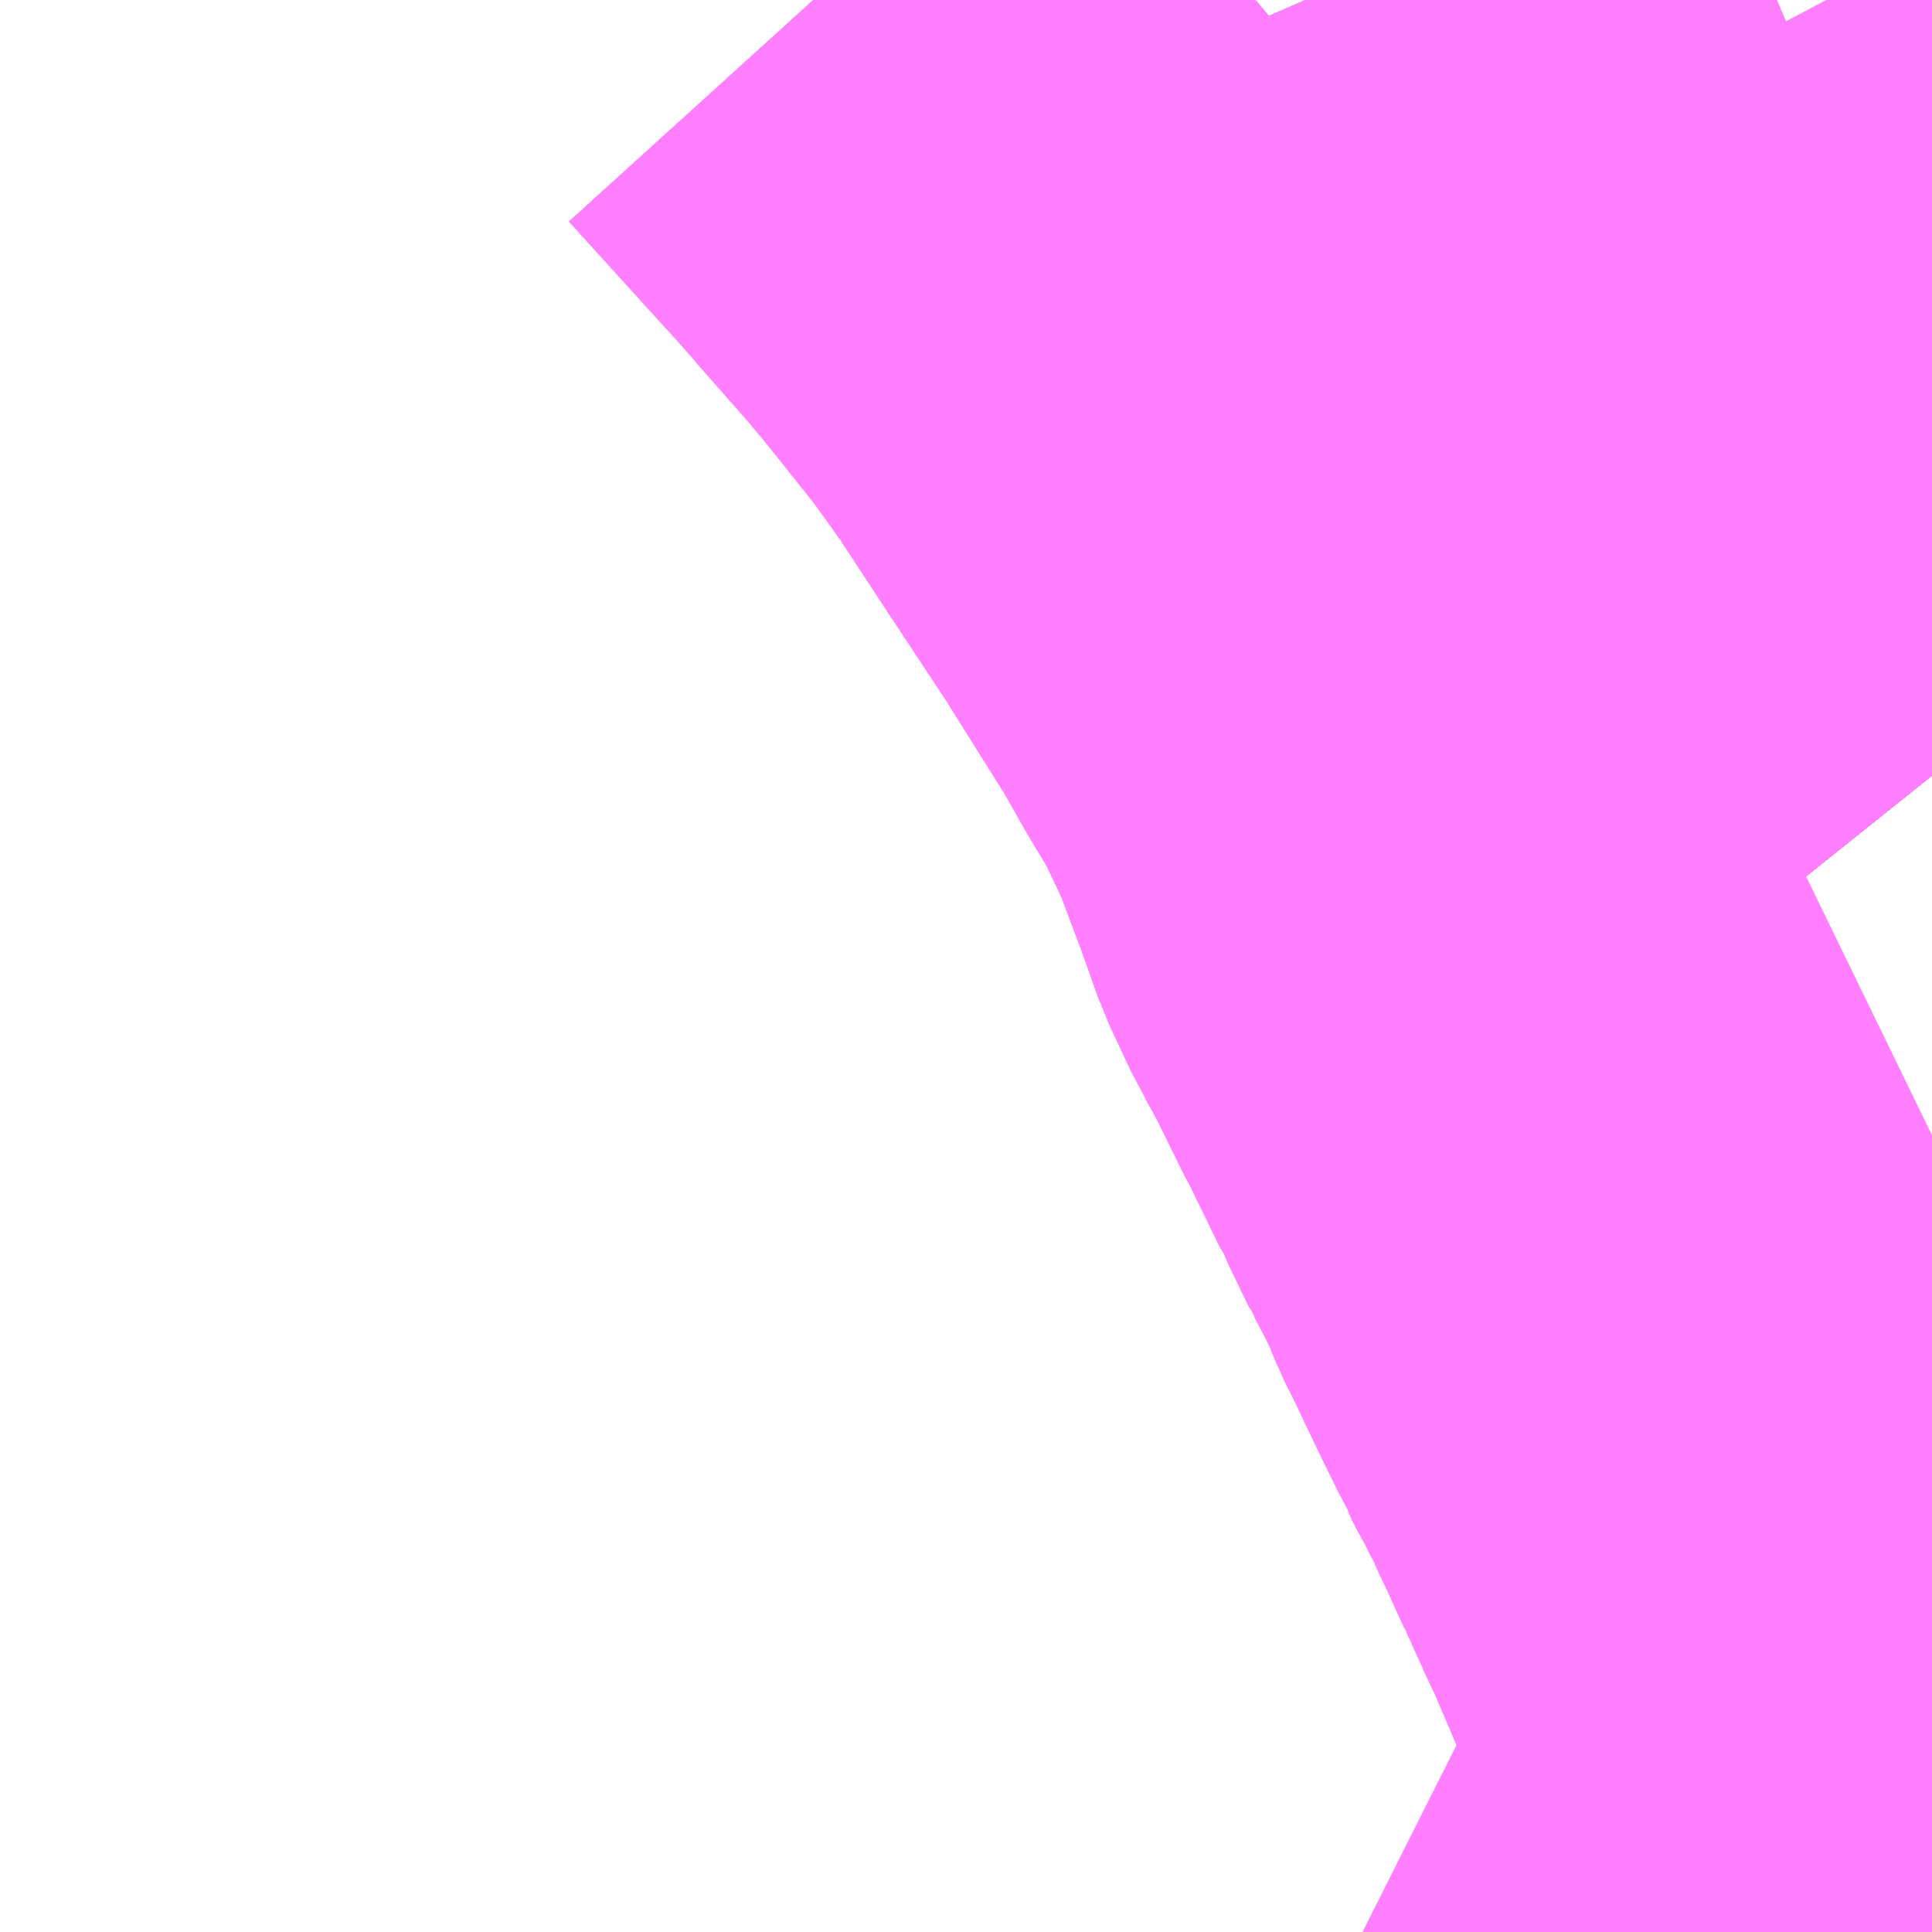 <?xml version="1.0" encoding="UTF-8"?>
<svg  xmlns="http://www.w3.org/2000/svg" xmlns:xlink="http://www.w3.org/1999/xlink" xmlns:go="http://purl.org/svgmap/profile" property="N07_001,N07_002,N07_003,N07_004,N07_005,N07_006,N07_007" viewBox="13842.773 -3574.951 2.197 2.197" go:dataArea="13842.7734375 -3574.951171875 2.197265625 2.197265625" >
<globalCoordinateSystem srsName="http://purl.org/crs/84" transform="matrix(100.0,0.0,0.0,-100.0,0.0,0.0)" />
<defs>
 <g id="p0" >
  <circle cx="0.0" cy="0.0" r="3" stroke="green" stroke-width="0.75" vector-effect="non-scaling-stroke" />
 </g>
</defs>
<g fill="none" fill-rule="evenodd" stroke="#FF00FF" stroke-width="0.75" opacity="0.5" vector-effect="non-scaling-stroke" stroke-linejoin="bevel" >
<path content="1,JRバス関東（株）,プレミアム中央ドリーム号/中央ドリーム号/プレミアムドリーム号/ドリーム号/レディースドリーム号/プレミアムレディース,9.4,12.0,12.0," xlink:title="1" d="M13844.971,-3574.07L13844.947,-3574.1L13844.907,-3574.148L13844.855,-3574.203L13844.803,-3574.253L13844.78,-3574.274L13844.744,-3574.306L13844.698,-3574.345L13844.672,-3574.368L13844.62,-3574.42L13844.568,-3574.471L13844.539,-3574.501L13844.538,-3574.502L13844.489,-3574.551L13844.436,-3574.623L13844.436,-3574.623L13844.395,-3574.684L13844.385,-3574.7L13844.355,-3574.75L13844.336,-3574.785L13844.312,-3574.828L13844.291,-3574.875L13844.258,-3574.951"/>
<path content="1,JRバス関東（株）,中央ドリーム名古屋号,1.0,1.0,1.0," xlink:title="1" d="M13844.971,-3574.07L13844.947,-3574.1L13844.907,-3574.148L13844.855,-3574.203L13844.803,-3574.253L13844.78,-3574.274L13844.744,-3574.306L13844.698,-3574.345L13844.672,-3574.368L13844.62,-3574.42L13844.568,-3574.471L13844.539,-3574.501L13844.538,-3574.502L13844.489,-3574.551L13844.436,-3574.623L13844.436,-3574.623L13844.395,-3574.684L13844.385,-3574.7L13844.355,-3574.75L13844.336,-3574.785L13844.312,-3574.828L13844.291,-3574.875L13844.258,-3574.951"/>
<path content="1,JRバス関東（株）,中央ライナー,2.5,2.5,2.5," xlink:title="1" d="M13844.971,-3574.07L13844.947,-3574.1L13844.907,-3574.148L13844.855,-3574.203L13844.803,-3574.253L13844.78,-3574.274L13844.744,-3574.306L13844.698,-3574.345L13844.672,-3574.368L13844.62,-3574.42L13844.568,-3574.471L13844.539,-3574.501L13844.538,-3574.502L13844.489,-3574.551L13844.436,-3574.623L13844.436,-3574.623L13844.395,-3574.684L13844.385,-3574.7L13844.355,-3574.75L13844.336,-3574.785L13844.312,-3574.828L13844.291,-3574.875L13844.258,-3574.951"/>
<path content="1,JRバス関東（株）,新宿～諏訪駅・岡谷駅,2.0,2.0,2.0," xlink:title="1" d="M13844.971,-3574.07L13844.947,-3574.1L13844.907,-3574.148L13844.855,-3574.203L13844.803,-3574.253L13844.78,-3574.274L13844.744,-3574.306L13844.698,-3574.345L13844.672,-3574.368L13844.62,-3574.42L13844.568,-3574.471L13844.539,-3574.501L13844.538,-3574.502L13844.489,-3574.551L13844.436,-3574.623L13844.436,-3574.623L13844.395,-3574.684L13844.385,-3574.7L13844.355,-3574.75L13844.336,-3574.785L13844.312,-3574.828L13844.291,-3574.875L13844.258,-3574.951"/>
<path content="1,JRバス関東（株）,東海道昼特急号/中央道昼特急号/青春昼特急号/プレミアム昼特急号,7.2,9.0,9.0," xlink:title="1" d="M13844.971,-3574.07L13844.947,-3574.1L13844.907,-3574.148L13844.855,-3574.203L13844.803,-3574.253L13844.78,-3574.274L13844.744,-3574.306L13844.698,-3574.345L13844.672,-3574.368L13844.62,-3574.42L13844.568,-3574.471L13844.539,-3574.501L13844.538,-3574.502L13844.489,-3574.551L13844.436,-3574.623L13844.436,-3574.623L13844.395,-3574.684L13844.385,-3574.7L13844.355,-3574.75L13844.336,-3574.785L13844.312,-3574.828L13844.291,-3574.875L13844.258,-3574.951"/>
<path content="1,JRバス関東（株）,青春中央ドリーム号/青春中央エコドリーム号/青春ドリーム号/青春レディースドリーム号/青春エコドリーム号/超得割青春号,10.0,14.0,14.0," xlink:title="1" d="M13844.971,-3574.07L13844.947,-3574.1L13844.907,-3574.148L13844.855,-3574.203L13844.803,-3574.253L13844.78,-3574.274L13844.744,-3574.306L13844.698,-3574.345L13844.672,-3574.368L13844.62,-3574.42L13844.568,-3574.471L13844.539,-3574.501L13844.538,-3574.502L13844.489,-3574.551L13844.436,-3574.623L13844.436,-3574.623L13844.395,-3574.684L13844.385,-3574.7L13844.355,-3574.75L13844.336,-3574.785L13844.312,-3574.828L13844.291,-3574.875L13844.258,-3574.951"/>
<path content="1,JR東海バス（株）,中央ドリームなごや号,1.0,1.0,1.0," xlink:title="1" d="M13844.258,-3574.951L13844.291,-3574.875L13844.312,-3574.828L13844.355,-3574.75L13844.395,-3574.683L13844.436,-3574.623L13844.49,-3574.551L13844.538,-3574.502L13844.539,-3574.501L13844.568,-3574.471L13844.62,-3574.42L13844.672,-3574.368L13844.698,-3574.345L13844.744,-3574.306L13844.78,-3574.274L13844.803,-3574.253L13844.855,-3574.203L13844.907,-3574.148L13844.947,-3574.1L13844.971,-3574.07"/>
<path content="1,JR東海バス（株）,名古屋ライナー甲府線,3.0,3.0,3.0," xlink:title="1" d="M13844.258,-3574.951L13844.291,-3574.875L13844.312,-3574.828L13844.355,-3574.75L13844.395,-3574.683L13844.436,-3574.623L13844.49,-3574.551L13844.538,-3574.502L13844.539,-3574.501L13844.568,-3574.471L13844.62,-3574.42L13844.672,-3574.368L13844.698,-3574.345L13844.744,-3574.306L13844.78,-3574.274L13844.803,-3574.253L13844.855,-3574.203L13844.907,-3574.148L13844.947,-3574.1L13844.971,-3574.07"/>
<path content="1,おんたけ交通（株）,木曽福島・新宿線,2.0,2.0,2.0," xlink:title="1" d="M13844.258,-3574.951L13844.291,-3574.875L13844.312,-3574.828L13844.355,-3574.75L13844.395,-3574.683L13844.436,-3574.623L13844.49,-3574.551L13844.538,-3574.502L13844.539,-3574.501L13844.568,-3574.471L13844.62,-3574.42L13844.672,-3574.368L13844.698,-3574.345L13844.744,-3574.306L13844.78,-3574.274L13844.803,-3574.253L13844.855,-3574.203L13844.907,-3574.148L13844.947,-3574.1L13844.971,-3574.07"/>
<path content="1,ロウズ観光（株）,岡山・倉敷～東京,1.0,1.0,1.0," xlink:title="1" d="M13844.258,-3574.951L13844.291,-3574.875L13844.312,-3574.828L13844.355,-3574.75L13844.395,-3574.683L13844.436,-3574.623L13844.49,-3574.551L13844.538,-3574.502L13844.539,-3574.501L13844.568,-3574.471L13844.62,-3574.42L13844.672,-3574.368L13844.698,-3574.345L13844.744,-3574.306L13844.78,-3574.274L13844.803,-3574.253L13844.855,-3574.203L13844.907,-3574.148L13844.947,-3574.1L13844.971,-3574.07"/>
<path content="1,三交伊勢志摩交通（株）,鳥羽・伊勢～東京・大宮,2.0,2.0,2.0," xlink:title="1" d="M13844.971,-3574.07L13844.947,-3574.1L13844.907,-3574.148L13844.855,-3574.203L13844.803,-3574.253L13844.78,-3574.274L13844.744,-3574.306L13844.698,-3574.345L13844.672,-3574.368L13844.62,-3574.42L13844.568,-3574.471L13844.539,-3574.501L13844.538,-3574.502L13844.49,-3574.551L13844.436,-3574.623L13844.395,-3574.683L13844.355,-3574.75L13844.312,-3574.828L13844.291,-3574.875L13844.258,-3574.951"/>
<path content="1,三重交通（株）,鳥羽・伊勢～東京・大宮,2.0,2.0,2.0," xlink:title="1" d="M13844.971,-3574.07L13844.947,-3574.1L13844.907,-3574.148L13844.855,-3574.203L13844.803,-3574.253L13844.78,-3574.274L13844.744,-3574.306L13844.698,-3574.345L13844.672,-3574.368L13844.62,-3574.42L13844.568,-3574.471L13844.539,-3574.501L13844.538,-3574.502L13844.49,-3574.551L13844.436,-3574.623L13844.395,-3574.683L13844.355,-3574.75L13844.312,-3574.828L13844.291,-3574.875L13844.258,-3574.951"/>
<path content="1,下津井電鉄（株）,岡山～東京線,1.0,1.0,1.0," xlink:title="1" d="M13844.258,-3574.951L13844.291,-3574.875L13844.312,-3574.828L13844.355,-3574.75L13844.395,-3574.683L13844.436,-3574.623L13844.49,-3574.551L13844.538,-3574.502L13844.539,-3574.501L13844.568,-3574.471L13844.62,-3574.42L13844.672,-3574.368L13844.698,-3574.345L13844.744,-3574.306L13844.78,-3574.274L13844.803,-3574.253L13844.855,-3574.203L13844.907,-3574.148L13844.947,-3574.1L13844.971,-3574.07"/>
<path content="1,両備ホールディングス（株）,マスカット　倉敷～新宿線,1.0,1.0,1.0," xlink:title="1" d="M13844.258,-3574.951L13844.291,-3574.875L13844.312,-3574.828L13844.355,-3574.75L13844.395,-3574.683L13844.436,-3574.623L13844.49,-3574.551L13844.538,-3574.502L13844.539,-3574.501L13844.568,-3574.471L13844.62,-3574.42L13844.672,-3574.368L13844.698,-3574.345L13844.744,-3574.306L13844.78,-3574.274L13844.803,-3574.253L13844.855,-3574.203L13844.907,-3574.148L13844.947,-3574.1L13844.971,-3574.07"/>
<path content="1,中国JRバス（株）,津和野・益田・浜田・三次～東京　いわみエクスプレス,1.0,1.0,1.0," xlink:title="1" d="M13844.258,-3574.951L13844.291,-3574.875L13844.312,-3574.828L13844.355,-3574.75L13844.395,-3574.683L13844.436,-3574.623L13844.49,-3574.551L13844.538,-3574.502L13844.539,-3574.501L13844.568,-3574.471L13844.62,-3574.42L13844.672,-3574.368L13844.698,-3574.345L13844.744,-3574.306L13844.78,-3574.274L13844.803,-3574.253L13844.855,-3574.203L13844.907,-3574.148L13844.947,-3574.1L13844.971,-3574.07"/>
<path content="1,京王バス南（株）,新宿・渋谷～大阪（阪急梅田）線,1.0,1.0,1.0," xlink:title="1" d="M13844.258,-3574.951L13844.291,-3574.875L13844.312,-3574.828L13844.336,-3574.785L13844.355,-3574.75L13844.385,-3574.7L13844.395,-3574.684L13844.436,-3574.623L13844.436,-3574.623L13844.489,-3574.551L13844.538,-3574.502L13844.539,-3574.501L13844.568,-3574.471L13844.62,-3574.42L13844.672,-3574.368L13844.698,-3574.345L13844.744,-3574.306L13844.78,-3574.274L13844.803,-3574.253L13844.855,-3574.203L13844.907,-3574.148L13844.947,-3574.1L13844.971,-3574.07"/>
<path content="1,京王バス南（株）,新宿～伊那・飯田線,9.0,9.0,9.0," xlink:title="1" d="M13844.971,-3574.07L13844.947,-3574.1L13844.907,-3574.148L13844.855,-3574.203L13844.803,-3574.253L13844.78,-3574.274L13844.744,-3574.306L13844.698,-3574.345L13844.672,-3574.368L13844.62,-3574.42L13844.568,-3574.471L13844.539,-3574.501L13844.538,-3574.502L13844.489,-3574.551L13844.436,-3574.623L13844.436,-3574.623L13844.395,-3574.684L13844.385,-3574.7L13844.355,-3574.75L13844.336,-3574.785L13844.312,-3574.828L13844.291,-3574.875L13844.258,-3574.951"/>
<path content="1,京王バス南（株）,新宿～名古屋線,2.0,2.0,2.0," xlink:title="1" d="M13844.258,-3574.951L13844.291,-3574.875L13844.312,-3574.828L13844.336,-3574.785L13844.355,-3574.75L13844.385,-3574.7L13844.395,-3574.684L13844.436,-3574.623L13844.436,-3574.623L13844.489,-3574.551L13844.538,-3574.502L13844.539,-3574.501L13844.568,-3574.471L13844.62,-3574.42L13844.672,-3574.368L13844.698,-3574.345L13844.744,-3574.306L13844.78,-3574.274L13844.803,-3574.253L13844.855,-3574.203L13844.907,-3574.148L13844.947,-3574.1L13844.971,-3574.07"/>
<path content="1,京王バス南（株）,新宿～木曽福島線,1.0,1.0,1.0," xlink:title="1" d="M13844.971,-3574.07L13844.947,-3574.1L13844.907,-3574.148L13844.855,-3574.203L13844.803,-3574.253L13844.78,-3574.274L13844.744,-3574.306L13844.698,-3574.345L13844.672,-3574.368L13844.62,-3574.42L13844.568,-3574.471L13844.539,-3574.501L13844.538,-3574.502L13844.489,-3574.551L13844.436,-3574.623L13844.436,-3574.623L13844.395,-3574.684L13844.385,-3574.7L13844.355,-3574.75L13844.336,-3574.785L13844.312,-3574.828L13844.291,-3574.875L13844.258,-3574.951"/>
<path content="1,京王バス南（株）,新宿～松本線,11.0,11.0,11.0," xlink:title="1" d="M13844.971,-3574.07L13844.947,-3574.1L13844.907,-3574.148L13844.855,-3574.203L13844.803,-3574.253L13844.78,-3574.274L13844.744,-3574.306L13844.698,-3574.345L13844.672,-3574.368L13844.62,-3574.42L13844.568,-3574.471L13844.539,-3574.501L13844.538,-3574.502L13844.489,-3574.551L13844.436,-3574.623L13844.436,-3574.623L13844.395,-3574.684L13844.385,-3574.7L13844.355,-3574.75L13844.336,-3574.785L13844.312,-3574.828L13844.291,-3574.875L13844.258,-3574.951"/>
<path content="1,京王バス南（株）,新宿～白馬線,2.0,2.0,2.0," xlink:title="1" d="M13844.971,-3574.07L13844.947,-3574.1L13844.907,-3574.148L13844.855,-3574.203L13844.803,-3574.253L13844.78,-3574.274L13844.744,-3574.306L13844.698,-3574.345L13844.672,-3574.368L13844.62,-3574.42L13844.568,-3574.471L13844.539,-3574.501L13844.538,-3574.502L13844.489,-3574.551L13844.436,-3574.623L13844.436,-3574.623L13844.395,-3574.684L13844.385,-3574.7L13844.355,-3574.75L13844.336,-3574.785L13844.312,-3574.828L13844.291,-3574.875L13844.258,-3574.951"/>
<path content="1,京王バス南（株）,新宿～諏訪・岡谷・茅野線,6.0,6.0,6.0," xlink:title="1" d="M13844.971,-3574.07L13844.947,-3574.1L13844.907,-3574.148L13844.855,-3574.203L13844.803,-3574.253L13844.78,-3574.274L13844.744,-3574.306L13844.698,-3574.345L13844.672,-3574.368L13844.62,-3574.42L13844.568,-3574.471L13844.539,-3574.501L13844.538,-3574.502L13844.489,-3574.551L13844.436,-3574.623L13844.436,-3574.623L13844.395,-3574.684L13844.385,-3574.7L13844.355,-3574.75L13844.336,-3574.785L13844.312,-3574.828L13844.291,-3574.875L13844.258,-3574.951"/>
<path content="1,京王バス南（株）,新宿～飛騨高山線,3.0,3.0,3.0," xlink:title="1" d="M13844.971,-3574.07L13844.947,-3574.1L13844.907,-3574.148L13844.855,-3574.203L13844.803,-3574.253L13844.78,-3574.274L13844.744,-3574.306L13844.698,-3574.345L13844.672,-3574.368L13844.62,-3574.42L13844.568,-3574.471L13844.539,-3574.501L13844.538,-3574.502L13844.489,-3574.551L13844.436,-3574.623L13844.436,-3574.623L13844.395,-3574.684L13844.385,-3574.7L13844.355,-3574.75L13844.336,-3574.785L13844.312,-3574.828L13844.291,-3574.875L13844.258,-3574.951"/>
<path content="1,伊予鉄道（株）,オレンジライナーえひめ　八幡浜・松山⇔東京,1.0,1.0,1.0," xlink:title="1" d="M13844.258,-3574.951L13844.291,-3574.875L13844.312,-3574.828L13844.355,-3574.75L13844.395,-3574.683L13844.436,-3574.623L13844.49,-3574.551L13844.538,-3574.502L13844.539,-3574.501L13844.568,-3574.471L13844.62,-3574.42L13844.672,-3574.368L13844.698,-3574.345L13844.744,-3574.306L13844.78,-3574.274L13844.803,-3574.253L13844.855,-3574.203L13844.907,-3574.148L13844.947,-3574.1L13844.971,-3574.07"/>
<path content="1,伊那バス（株）,伊那線,16.0,16.0,16.0," xlink:title="1" d="M13844.258,-3574.951L13844.291,-3574.875L13844.312,-3574.828L13844.355,-3574.75L13844.395,-3574.683L13844.436,-3574.623L13844.49,-3574.551L13844.538,-3574.502L13844.539,-3574.501L13844.568,-3574.471L13844.62,-3574.42L13844.672,-3574.368L13844.698,-3574.345L13844.744,-3574.306L13844.78,-3574.274L13844.803,-3574.253L13844.855,-3574.203L13844.907,-3574.148L13844.947,-3574.1L13844.971,-3574.07"/>
<path content="1,伊那バス（株）,横浜線,17.0,17.0,17.0," xlink:title="1" d="M13844.971,-3574.07L13844.947,-3574.1L13844.907,-3574.148L13844.855,-3574.203L13844.803,-3574.253L13844.78,-3574.274L13844.744,-3574.306L13844.698,-3574.345L13844.672,-3574.368L13844.62,-3574.42L13844.568,-3574.471L13844.539,-3574.501L13844.538,-3574.502L13844.49,-3574.551L13844.436,-3574.623L13844.395,-3574.683L13844.355,-3574.75L13844.312,-3574.828L13844.291,-3574.875L13844.258,-3574.951"/>
<path content="1,伊那バス（株）,飯田線,2.0,2.0,2.0," xlink:title="1" d="M13844.258,-3574.951L13844.291,-3574.875L13844.312,-3574.828L13844.355,-3574.75L13844.395,-3574.683L13844.436,-3574.623L13844.49,-3574.551L13844.538,-3574.502L13844.539,-3574.501L13844.568,-3574.471L13844.62,-3574.42L13844.672,-3574.368L13844.698,-3574.345L13844.744,-3574.306L13844.78,-3574.274L13844.803,-3574.253L13844.855,-3574.203L13844.907,-3574.148L13844.947,-3574.1L13844.971,-3574.07"/>
<path content="1,信南交通（株）,新宿線_01_on,5.5,5.5,5.5," xlink:title="1" d="M13844.258,-3574.951L13844.291,-3574.875L13844.312,-3574.828L13844.355,-3574.75L13844.395,-3574.683L13844.436,-3574.623L13844.49,-3574.551L13844.538,-3574.502L13844.539,-3574.501L13844.568,-3574.471L13844.62,-3574.42L13844.672,-3574.368L13844.698,-3574.345L13844.744,-3574.306L13844.78,-3574.274L13844.803,-3574.253L13844.855,-3574.203L13844.907,-3574.148L13844.947,-3574.1L13844.971,-3574.07"/>
<path content="1,信南交通（株）,新宿線_02_on,5.5,5.5,5.5," xlink:title="1" d="M13844.258,-3574.951L13844.291,-3574.875L13844.312,-3574.828L13844.355,-3574.75L13844.395,-3574.683L13844.436,-3574.623L13844.49,-3574.551L13844.538,-3574.502L13844.539,-3574.501L13844.568,-3574.471L13844.62,-3574.42L13844.672,-3574.368L13844.698,-3574.345L13844.744,-3574.306L13844.78,-3574.274L13844.803,-3574.253L13844.855,-3574.203L13844.907,-3574.148L13844.947,-3574.1L13844.971,-3574.07"/>
<path content="1,信南交通（株）,横浜線,2.0,2.0,2.0," xlink:title="1" d="M13844.971,-3574.07L13844.947,-3574.1L13844.907,-3574.148L13844.855,-3574.203L13844.803,-3574.253L13844.78,-3574.274L13844.744,-3574.306L13844.698,-3574.345L13844.672,-3574.368L13844.62,-3574.42L13844.568,-3574.471L13844.539,-3574.501L13844.538,-3574.502L13844.49,-3574.551L13844.436,-3574.623L13844.395,-3574.683L13844.355,-3574.75L13844.312,-3574.828L13844.291,-3574.875L13844.258,-3574.951"/>
<path content="1,名鉄バス（株）,名古屋～新宿,4.0,4.0,4.0," xlink:title="1" d="M13844.258,-3574.951L13844.291,-3574.875L13844.312,-3574.828L13844.355,-3574.75L13844.395,-3574.683L13844.436,-3574.623L13844.49,-3574.551L13844.538,-3574.502L13844.539,-3574.501L13844.568,-3574.471L13844.62,-3574.42L13844.672,-3574.368L13844.698,-3574.345L13844.744,-3574.306L13844.78,-3574.274L13844.803,-3574.253L13844.855,-3574.203L13844.907,-3574.148L13844.947,-3574.1L13844.971,-3574.07"/>
<path content="1,国際十王交通（株）,京都・大阪線,1.0,1.0,1.0," xlink:title="1" d="M13844.971,-3574.07L13844.947,-3574.1L13844.907,-3574.148L13844.855,-3574.203L13844.803,-3574.253L13844.78,-3574.274L13844.744,-3574.306L13844.698,-3574.345L13844.672,-3574.368L13844.62,-3574.42L13844.568,-3574.471L13844.539,-3574.501L13844.538,-3574.502L13844.489,-3574.551L13844.436,-3574.623L13844.436,-3574.623L13844.395,-3574.684L13844.385,-3574.7L13844.355,-3574.75L13844.336,-3574.785L13844.312,-3574.828L13844.291,-3574.875L13844.258,-3574.951"/>
<path content="1,富士急山梨バス（株）,リゾートエクスプレス,0.0,0.3,0.3," xlink:title="1" d="M13844.258,-3574.951L13844.291,-3574.875L13844.312,-3574.828L13844.336,-3574.785L13844.355,-3574.75L13844.385,-3574.7L13844.395,-3574.684L13844.436,-3574.623L13844.436,-3574.623L13844.489,-3574.551L13844.538,-3574.502L13844.539,-3574.501L13844.568,-3574.471L13844.62,-3574.42L13844.672,-3574.368L13844.698,-3574.345L13844.744,-3574.306L13844.78,-3574.274L13844.803,-3574.253L13844.855,-3574.203L13844.907,-3574.148L13844.947,-3574.1L13844.971,-3574.07"/>
<path content="1,富士急行（株）,リゾートエクスプレス,0.8,0.8,0.8," xlink:title="1" d="M13844.258,-3574.951L13844.291,-3574.875L13844.312,-3574.828L13844.336,-3574.785L13844.355,-3574.75L13844.385,-3574.7L13844.395,-3574.684L13844.436,-3574.623L13844.436,-3574.623L13844.489,-3574.551L13844.538,-3574.502L13844.539,-3574.501L13844.568,-3574.471L13844.62,-3574.42L13844.672,-3574.368L13844.698,-3574.345L13844.744,-3574.306L13844.78,-3574.274L13844.803,-3574.253L13844.855,-3574.203L13844.907,-3574.148L13844.947,-3574.1L13844.971,-3574.07"/>
<path content="1,富士急行（株）,伊那・駒ヶ根～新宿線,16.0,16.0,16.0," xlink:title="1" d="M13844.258,-3574.951L13844.291,-3574.875L13844.312,-3574.828L13844.336,-3574.785L13844.355,-3574.75L13844.385,-3574.7L13844.395,-3574.684L13844.436,-3574.623L13844.436,-3574.623L13844.489,-3574.551L13844.538,-3574.502L13844.539,-3574.501L13844.568,-3574.471L13844.62,-3574.42L13844.672,-3574.368L13844.698,-3574.345L13844.744,-3574.306L13844.78,-3574.274L13844.803,-3574.253L13844.855,-3574.203L13844.907,-3574.148L13844.947,-3574.1L13844.971,-3574.07"/>
<path content="1,富士急行（株）,諏訪・岡谷～新宿線,15.0,15.0,15.0," xlink:title="1" d="M13844.258,-3574.951L13844.291,-3574.875L13844.312,-3574.828L13844.336,-3574.785L13844.355,-3574.75L13844.385,-3574.7L13844.395,-3574.684L13844.436,-3574.623L13844.436,-3574.623L13844.489,-3574.551L13844.538,-3574.502L13844.539,-3574.501L13844.568,-3574.471L13844.62,-3574.42L13844.672,-3574.368L13844.698,-3574.345L13844.744,-3574.306L13844.78,-3574.274L13844.803,-3574.253L13844.855,-3574.203L13844.907,-3574.148L13844.947,-3574.1L13844.971,-3574.07"/>
<path content="1,山梨交通（株）,甲府～京都・大阪線,2.0,2.0,2.0," xlink:title="1" d="M13843.698,-3574.951L13843.805,-3574.833L13843.806,-3574.832L13843.825,-3574.818L13843.844,-3574.789L13843.845,-3574.788L13843.915,-3574.709L13843.915,-3574.708L13843.926,-3574.695L13843.927,-3574.694L13844,-3574.604L13844,-3574.602L13844.041,-3574.55L13844.044,-3574.54L13844.087,-3574.475L13844.087,-3574.474L13844.136,-3574.406L13844.168,-3574.351L13844.169,-3574.35L13844.233,-3574.248L13844.234,-3574.247L13844.264,-3574.194L13844.294,-3574.144L13844.315,-3574.1L13844.327,-3574.074L13844.354,-3574.002L13844.363,-3573.977L13844.375,-3573.943L13844.399,-3573.892L13844.399,-3573.891L13844.408,-3573.876L13844.416,-3573.861L13844.424,-3573.846L13844.457,-3573.779L13844.46,-3573.774L13844.498,-3573.696L13844.499,-3573.695L13844.505,-3573.684L13844.507,-3573.678L13844.531,-3573.628L13844.532,-3573.627L13844.555,-3573.583L13844.555,-3573.582L13844.577,-3573.544L13844.59,-3573.506L13844.61,-3573.464L13844.632,-3573.419L13844.642,-3573.402L13844.642,-3573.398L13844.651,-3573.381L13844.651,-3573.38L13844.658,-3573.369L13844.661,-3573.363L13844.661,-3573.362L13844.668,-3573.345L13844.672,-3573.34L13844.679,-3573.326L13844.679,-3573.325L13844.69,-3573.302L13844.691,-3573.3L13844.7,-3573.28L13844.711,-3573.256L13844.718,-3573.226L13844.729,-3573.215L13844.73,-3573.214L13844.74,-3573.193L13844.745,-3573.183L13844.762,-3573.143L13844.794,-3573.068L13844.813,-3573.025L13844.84,-3572.961L13844.863,-3572.915L13844.867,-3572.904L13844.869,-3572.898L13844.89,-3572.836L13844.89,-3572.834L13844.905,-3572.79L13844.906,-3572.788L13844.91,-3572.77L13844.911,-3572.769L13844.913,-3572.754"/>
<path content="1,山梨交通（株）,竜王・甲府～名古屋線,3.0,3.0,3.0," xlink:title="1" d="M13844.258,-3574.951L13844.291,-3574.875L13844.312,-3574.828L13844.336,-3574.785L13844.355,-3574.75L13844.385,-3574.7L13844.395,-3574.684L13844.436,-3574.623L13844.436,-3574.623L13844.489,-3574.551L13844.538,-3574.502L13844.539,-3574.501L13844.568,-3574.471L13844.62,-3574.42L13844.672,-3574.368L13844.698,-3574.345L13844.744,-3574.306L13844.78,-3574.274L13844.803,-3574.253L13844.855,-3574.203L13844.907,-3574.148L13844.947,-3574.1L13844.971,-3574.07"/>
<path content="1,山梨交通（株）,諏訪・岡谷～新宿線,17.0,17.0,17.0," xlink:title="1" d="M13844.971,-3574.07L13844.947,-3574.1L13844.907,-3574.148L13844.855,-3574.203L13844.803,-3574.253L13844.78,-3574.274L13844.744,-3574.306L13844.698,-3574.345L13844.672,-3574.368L13844.62,-3574.42L13844.568,-3574.471L13844.539,-3574.501L13844.538,-3574.502L13844.489,-3574.551L13844.436,-3574.623L13844.436,-3574.623L13844.395,-3574.684L13844.385,-3574.7L13844.355,-3574.75L13844.336,-3574.785L13844.312,-3574.828L13844.291,-3574.875L13844.258,-3574.951"/>
<path content="1,山梨交通（株）,駒ヶ根～新宿,2.0,2.0,2.0," xlink:title="1" d="M13844.258,-3574.951L13844.291,-3574.875L13844.312,-3574.828L13844.336,-3574.785L13844.355,-3574.75L13844.385,-3574.7L13844.395,-3574.684L13844.436,-3574.623L13844.436,-3574.623L13844.489,-3574.551L13844.538,-3574.502L13844.539,-3574.501L13844.568,-3574.471L13844.62,-3574.42L13844.672,-3574.368L13844.698,-3574.345L13844.744,-3574.306L13844.78,-3574.274L13844.803,-3574.253L13844.855,-3574.203L13844.907,-3574.148L13844.947,-3574.1L13844.971,-3574.07"/>
<path content="1,山梨峡北交通（株）,茅ヶ岳みずがき田園バス　みずがきルート,0.0,4.1,4.1," xlink:title="1" d="M13844.913,-3572.754L13844.911,-3572.769L13844.91,-3572.77L13844.906,-3572.788L13844.905,-3572.79L13844.89,-3572.834L13844.89,-3572.836L13844.869,-3572.898L13844.867,-3572.904L13844.863,-3572.915L13844.84,-3572.961L13844.813,-3573.025L13844.794,-3573.068L13844.762,-3573.143L13844.745,-3573.183L13844.74,-3573.193L13844.73,-3573.214L13844.729,-3573.215L13844.718,-3573.226L13844.711,-3573.256L13844.7,-3573.28L13844.691,-3573.3L13844.69,-3573.302L13844.679,-3573.325L13844.679,-3573.326L13844.672,-3573.34L13844.668,-3573.345L13844.661,-3573.362L13844.661,-3573.363L13844.658,-3573.369L13844.651,-3573.38L13844.651,-3573.381L13844.642,-3573.398L13844.642,-3573.402L13844.632,-3573.419L13844.61,-3573.464L13844.59,-3573.506L13844.577,-3573.544L13844.555,-3573.582L13844.555,-3573.583L13844.532,-3573.627L13844.531,-3573.628L13844.507,-3573.678L13844.505,-3573.684L13844.499,-3573.695L13844.498,-3573.696L13844.46,-3573.774L13844.457,-3573.779L13844.424,-3573.846L13844.416,-3573.861L13844.408,-3573.876L13844.399,-3573.891L13844.399,-3573.892L13844.375,-3573.943L13844.363,-3573.977L13844.354,-3574.002L13844.327,-3574.074L13844.315,-3574.1L13844.294,-3574.144L13844.264,-3574.194L13844.234,-3574.247L13844.233,-3574.248L13844.169,-3574.35L13844.168,-3574.351L13844.136,-3574.406L13844.087,-3574.474L13844.087,-3574.475L13844.044,-3574.54L13844.041,-3574.55L13844,-3574.602L13844,-3574.604L13843.927,-3574.694L13843.926,-3574.695L13843.915,-3574.708L13843.915,-3574.709L13843.845,-3574.788L13843.844,-3574.789L13843.825,-3574.818L13843.806,-3574.832L13843.805,-3574.833L13843.698,-3574.951"/>
<path content="1,山梨峡北交通（株）,茅ヶ岳みずがき田園バス　田園ルート,0.0,1.8,1.8," xlink:title="1" d="M13843.698,-3574.951L13843.805,-3574.833L13843.806,-3574.832L13843.825,-3574.818L13843.844,-3574.789L13843.845,-3574.788L13843.915,-3574.709L13843.915,-3574.708L13843.926,-3574.695L13843.927,-3574.694L13844,-3574.604L13844,-3574.602L13844.041,-3574.55L13844.044,-3574.54L13844.087,-3574.475L13844.087,-3574.474L13844.136,-3574.406L13844.168,-3574.351L13844.169,-3574.35L13844.233,-3574.248L13844.234,-3574.247L13844.264,-3574.194L13844.294,-3574.144L13844.315,-3574.1L13844.327,-3574.074L13844.354,-3574.002L13844.363,-3573.977L13844.375,-3573.943L13844.399,-3573.892L13844.399,-3573.891L13844.408,-3573.876L13844.416,-3573.861L13844.424,-3573.846L13844.457,-3573.779L13844.46,-3573.774L13844.498,-3573.696L13844.499,-3573.695L13844.505,-3573.684L13844.507,-3573.678L13844.531,-3573.628L13844.532,-3573.627L13844.555,-3573.583L13844.555,-3573.582L13844.577,-3573.544L13844.59,-3573.506L13844.61,-3573.464L13844.632,-3573.419L13844.642,-3573.402L13844.642,-3573.398L13844.651,-3573.381L13844.651,-3573.38L13844.658,-3573.369L13844.661,-3573.363L13844.661,-3573.362L13844.668,-3573.345L13844.672,-3573.34L13844.679,-3573.326L13844.679,-3573.325L13844.69,-3573.302L13844.691,-3573.3L13844.7,-3573.28L13844.711,-3573.256L13844.718,-3573.226L13844.729,-3573.215L13844.73,-3573.214L13844.74,-3573.193L13844.745,-3573.183L13844.762,-3573.143L13844.794,-3573.068L13844.813,-3573.025L13844.84,-3572.961L13844.863,-3572.915L13844.867,-3572.904L13844.869,-3572.898L13844.89,-3572.836L13844.89,-3572.834L13844.905,-3572.79L13844.906,-3572.788L13844.91,-3572.77L13844.911,-3572.769L13844.913,-3572.754"/>
<path content="1,山陽電気鉄道（株）,レッツ号　神戸・大阪・京都～東京（立川）線,1.0,1.0,1.0," xlink:title="1" d="M13844.258,-3574.951L13844.291,-3574.875L13844.312,-3574.828L13844.355,-3574.75L13844.395,-3574.683L13844.436,-3574.623L13844.49,-3574.551L13844.538,-3574.502L13844.539,-3574.501L13844.568,-3574.471L13844.62,-3574.42L13844.672,-3574.368L13844.698,-3574.345L13844.744,-3574.306L13844.78,-3574.274L13844.803,-3574.253L13844.855,-3574.203L13844.907,-3574.148L13844.947,-3574.1L13844.971,-3574.07"/>
<path content="1,岐阜バス観光（株）,高速新宿線,1.0,1.0,1.0," xlink:title="1" d="M13844.258,-3574.951L13844.291,-3574.875L13844.312,-3574.828L13844.355,-3574.75L13844.395,-3574.683L13844.436,-3574.623L13844.49,-3574.551L13844.538,-3574.502L13844.539,-3574.501L13844.568,-3574.471L13844.62,-3574.42L13844.672,-3574.368L13844.698,-3574.345L13844.744,-3574.306L13844.78,-3574.274L13844.803,-3574.253L13844.855,-3574.203L13844.907,-3574.148L13844.947,-3574.1L13844.971,-3574.07"/>
<path content="1,川中島バス（株）,特急白馬～新宿線,2.0,2.0,2.0," xlink:title="1" d="M13844.258,-3574.951L13844.291,-3574.875L13844.312,-3574.828L13844.355,-3574.75L13844.395,-3574.683L13844.436,-3574.623L13844.49,-3574.551L13844.538,-3574.502L13844.539,-3574.501L13844.568,-3574.471L13844.62,-3574.42L13844.672,-3574.368L13844.698,-3574.345L13844.744,-3574.306L13844.78,-3574.274L13844.803,-3574.253L13844.855,-3574.203L13844.907,-3574.148L13844.947,-3574.1L13844.971,-3574.07"/>
<path content="1,東濃鉄道（株）,中央ライナー号,1.0,1.0,1.0," xlink:title="1" d="M13844.258,-3574.951L13844.291,-3574.875L13844.312,-3574.828L13844.355,-3574.75L13844.395,-3574.683L13844.436,-3574.623L13844.49,-3574.551L13844.538,-3574.502L13844.539,-3574.501L13844.568,-3574.471L13844.62,-3574.42L13844.672,-3574.368L13844.698,-3574.345L13844.744,-3574.306L13844.78,-3574.274L13844.803,-3574.253L13844.855,-3574.203L13844.907,-3574.148L13844.947,-3574.1L13844.971,-3574.07"/>
<path content="1,松本電気鉄道（株）,特急松本新宿線,11.0,11.0,11.0," xlink:title="1" d="M13844.258,-3574.951L13844.291,-3574.875L13844.312,-3574.828L13844.355,-3574.75L13844.395,-3574.683L13844.436,-3574.623L13844.49,-3574.551L13844.538,-3574.502L13844.539,-3574.501L13844.568,-3574.471L13844.62,-3574.42L13844.672,-3574.368L13844.698,-3574.345L13844.744,-3574.306L13844.78,-3574.274L13844.803,-3574.253L13844.855,-3574.203L13844.907,-3574.148L13844.947,-3574.1L13844.971,-3574.07"/>
<path content="1,松本電気鉄道（株）,特急白馬新宿線,4.0,4.0,4.0," xlink:title="1" d="M13844.258,-3574.951L13844.291,-3574.875L13844.312,-3574.828L13844.355,-3574.75L13844.395,-3574.683L13844.436,-3574.623L13844.49,-3574.551L13844.538,-3574.502L13844.539,-3574.501L13844.568,-3574.471L13844.62,-3574.42L13844.672,-3574.368L13844.698,-3574.345L13844.744,-3574.306L13844.78,-3574.274L13844.803,-3574.253L13844.855,-3574.203L13844.907,-3574.148L13844.947,-3574.1L13844.971,-3574.07"/>
<path content="1,濃飛乗合自動車（株）,新宿線,2.0,2.0,2.0," xlink:title="1" d="M13844.258,-3574.951L13844.291,-3574.875L13844.312,-3574.828L13844.355,-3574.75L13844.395,-3574.683L13844.436,-3574.623L13844.49,-3574.551L13844.538,-3574.502L13844.539,-3574.501L13844.568,-3574.471L13844.62,-3574.42L13844.672,-3574.368L13844.698,-3574.345L13844.744,-3574.306L13844.78,-3574.274L13844.803,-3574.253L13844.855,-3574.203L13844.907,-3574.148L13844.947,-3574.1L13844.971,-3574.07"/>
<path content="1,石見交通（株）,いわみEX　東京線,1.0,1.0,1.0," xlink:title="1" d="M13844.258,-3574.951L13844.291,-3574.875L13844.312,-3574.828L13844.355,-3574.75L13844.395,-3574.683L13844.436,-3574.623L13844.49,-3574.551L13844.538,-3574.502L13844.539,-3574.501L13844.568,-3574.471L13844.62,-3574.42L13844.672,-3574.368L13844.698,-3574.345L13844.744,-3574.306L13844.78,-3574.274L13844.803,-3574.253L13844.855,-3574.203L13844.907,-3574.148L13844.947,-3574.1L13844.971,-3574.07"/>
<path content="1,立川バス（株）,立川駅～京都・大阪～神戸三宮線,1.0,1.0,1.0," xlink:title="1" d="M13844.258,-3574.951L13844.291,-3574.875L13844.312,-3574.828L13844.336,-3574.785L13844.355,-3574.75L13844.385,-3574.7L13844.395,-3574.684L13844.436,-3574.623L13844.436,-3574.623L13844.489,-3574.551L13844.538,-3574.502L13844.539,-3574.501L13844.568,-3574.471L13844.62,-3574.42L13844.672,-3574.368L13844.698,-3574.345L13844.744,-3574.306L13844.78,-3574.274L13844.803,-3574.253L13844.855,-3574.203L13844.907,-3574.148L13844.947,-3574.1L13844.971,-3574.07"/>
<path content="1,西東京バス（株）,オレンジライナー号,1.0,1.0,1.0," xlink:title="1" d="M13844.258,-3574.951L13844.291,-3574.875L13844.312,-3574.828L13844.336,-3574.785L13844.355,-3574.75L13844.385,-3574.7L13844.395,-3574.684L13844.436,-3574.623L13844.436,-3574.623L13844.489,-3574.551L13844.538,-3574.502L13844.539,-3574.501L13844.568,-3574.471L13844.62,-3574.42L13844.672,-3574.368L13844.698,-3574.345L13844.744,-3574.306L13844.78,-3574.274L13844.803,-3574.253L13844.855,-3574.203L13844.907,-3574.148L13844.947,-3574.1L13844.971,-3574.07"/>
<path content="1,西武バス（株）,三都線,1.0,1.0,1.0," xlink:title="1" d="M13844.971,-3574.07L13844.947,-3574.1L13844.907,-3574.148L13844.855,-3574.203L13844.803,-3574.253L13844.78,-3574.274L13844.744,-3574.306L13844.698,-3574.345L13844.672,-3574.368L13844.62,-3574.42L13844.568,-3574.471L13844.539,-3574.501L13844.538,-3574.502L13844.489,-3574.551L13844.436,-3574.623L13844.436,-3574.623L13844.395,-3574.684L13844.385,-3574.7L13844.355,-3574.75L13844.336,-3574.785L13844.312,-3574.828L13844.291,-3574.875L13844.258,-3574.951"/>
<path content="1,西武バス（株）,伊勢・鳥羽線,2.0,2.0,2.0," xlink:title="1" d="M13844.971,-3574.07L13844.947,-3574.1L13844.907,-3574.148L13844.855,-3574.203L13844.803,-3574.253L13844.78,-3574.274L13844.744,-3574.306L13844.698,-3574.345L13844.672,-3574.368L13844.62,-3574.42L13844.568,-3574.471L13844.539,-3574.501L13844.538,-3574.502L13844.489,-3574.551L13844.436,-3574.623L13844.436,-3574.623L13844.395,-3574.684L13844.385,-3574.7L13844.355,-3574.75L13844.336,-3574.785L13844.312,-3574.828L13844.291,-3574.875L13844.258,-3574.951"/>
<path content="1,諏訪バス（株）,岡谷・諏訪・茅野～新宿線_01_on,17.0,17.0,17.0," xlink:title="1" d="M13844.258,-3574.951L13844.291,-3574.875L13844.312,-3574.828L13844.355,-3574.75L13844.395,-3574.683L13844.436,-3574.623L13844.49,-3574.551L13844.538,-3574.502L13844.539,-3574.501L13844.568,-3574.471L13844.62,-3574.42L13844.672,-3574.368L13844.698,-3574.345L13844.744,-3574.306L13844.78,-3574.274L13844.803,-3574.253L13844.855,-3574.203L13844.907,-3574.148L13844.947,-3574.1L13844.971,-3574.07"/>
<path content="1,諏訪バス（株）,岡谷・諏訪・茅野～新宿線_02_on,17.0,17.0,17.0," xlink:title="1" d="M13844.258,-3574.951L13844.291,-3574.875L13844.312,-3574.828L13844.355,-3574.75L13844.395,-3574.683L13844.436,-3574.623L13844.49,-3574.551L13844.538,-3574.502L13844.539,-3574.501L13844.568,-3574.471L13844.62,-3574.42L13844.672,-3574.368L13844.698,-3574.345L13844.744,-3574.306L13844.78,-3574.274L13844.803,-3574.253L13844.855,-3574.203L13844.907,-3574.148L13844.947,-3574.1L13844.971,-3574.07"/>
<path content="1,諏訪バス（株）,岡谷・諏訪・茅野～新宿線_03_on,17.0,17.0,17.0," xlink:title="1" d="M13844.258,-3574.951L13844.291,-3574.875L13844.312,-3574.828L13844.355,-3574.75L13844.395,-3574.683L13844.436,-3574.623L13844.49,-3574.551L13844.538,-3574.502L13844.539,-3574.501L13844.568,-3574.471L13844.62,-3574.42L13844.672,-3574.368L13844.698,-3574.345L13844.744,-3574.306L13844.78,-3574.274L13844.803,-3574.253L13844.855,-3574.203L13844.907,-3574.148L13844.947,-3574.1L13844.971,-3574.07"/>
<path content="1,諏訪バス（株）,飯田～新宿線,12.0,12.0,12.0," xlink:title="1" d="M13844.258,-3574.951L13844.291,-3574.875L13844.312,-3574.828L13844.355,-3574.75L13844.395,-3574.683L13844.436,-3574.623L13844.49,-3574.551L13844.538,-3574.502L13844.539,-3574.501L13844.568,-3574.471L13844.62,-3574.42L13844.672,-3574.368L13844.698,-3574.345L13844.744,-3574.306L13844.78,-3574.274L13844.803,-3574.253L13844.855,-3574.203L13844.907,-3574.148L13844.947,-3574.1L13844.971,-3574.07"/>
<path content="1,諏訪バス（株）,駒ヶ根・伊那～新宿線,11.0,11.0,11.0," xlink:title="1" d="M13844.258,-3574.951L13844.291,-3574.875L13844.312,-3574.828L13844.355,-3574.75L13844.395,-3574.683L13844.436,-3574.623L13844.49,-3574.551L13844.538,-3574.502L13844.539,-3574.501L13844.568,-3574.471L13844.62,-3574.42L13844.672,-3574.368L13844.698,-3574.345L13844.744,-3574.306L13844.78,-3574.274L13844.803,-3574.253L13844.855,-3574.203L13844.907,-3574.148L13844.947,-3574.1L13844.971,-3574.07"/>
<path content="1,近鉄バス（株）,大阪・京都⇔甲府,2.0,2.0,2.0," xlink:title="1" d="M13844.914,-3572.754L13844.912,-3572.769L13844.906,-3572.789L13844.891,-3572.835L13844.867,-3572.904L13844.863,-3572.915L13844.84,-3572.961L13844.813,-3573.025L13844.794,-3573.068L13844.745,-3573.183L13844.74,-3573.193L13844.73,-3573.214L13844.724,-3573.227L13844.711,-3573.256L13844.7,-3573.28L13844.691,-3573.3L13844.672,-3573.34L13844.669,-3573.345L13844.661,-3573.362L13844.658,-3573.369L13844.651,-3573.38L13844.642,-3573.398L13844.642,-3573.402L13844.611,-3573.463L13844.59,-3573.506L13844.57,-3573.546L13844.555,-3573.583L13844.532,-3573.627L13844.507,-3573.678L13844.505,-3573.684L13844.499,-3573.695L13844.46,-3573.774L13844.457,-3573.779L13844.424,-3573.846L13844.416,-3573.861L13844.408,-3573.876L13844.399,-3573.891L13844.375,-3573.943L13844.363,-3573.977L13844.354,-3574.002L13844.327,-3574.074L13844.315,-3574.1L13844.294,-3574.144L13844.234,-3574.247L13844.169,-3574.35L13844.087,-3574.474L13844.045,-3574.539L13844,-3574.602L13843.927,-3574.694L13843.915,-3574.708L13843.845,-3574.788L13843.806,-3574.832L13843.698,-3574.951"/>
<path content="1,近鉄バス（株）,大阪・茨木⇔新宿・八王子,1.0,1.0,1.0," xlink:title="1" d="M13844.258,-3574.951L13844.291,-3574.875L13844.312,-3574.828L13844.355,-3574.75L13844.395,-3574.683L13844.436,-3574.623L13844.49,-3574.551L13844.538,-3574.502L13844.539,-3574.501L13844.568,-3574.471L13844.62,-3574.42L13844.672,-3574.368L13844.698,-3574.345L13844.744,-3574.306L13844.78,-3574.274L13844.803,-3574.253L13844.855,-3574.203L13844.907,-3574.148L13844.947,-3574.1L13844.971,-3574.07"/>
<path content="1,阪急バス（株）,新宿・渋谷行,1.0,1.0,1.0," xlink:title="1" d="M13844.258,-3574.951L13844.291,-3574.875L13844.312,-3574.828L13844.355,-3574.75L13844.395,-3574.683L13844.436,-3574.623L13844.49,-3574.551L13844.538,-3574.502L13844.539,-3574.501L13844.568,-3574.471L13844.62,-3574.42L13844.672,-3574.368L13844.698,-3574.345L13844.744,-3574.306L13844.78,-3574.274L13844.803,-3574.253L13844.855,-3574.203L13844.907,-3574.148L13844.947,-3574.1L13844.971,-3574.07"/>
<path content="2,北杜市,明野巡回線（西村線）,0.2,0.0,1.0," xlink:title="2" d="M13844.258,-3574.951L13844.291,-3574.875L13844.312,-3574.828L13844.336,-3574.785L13844.355,-3574.75L13844.385,-3574.7L13844.395,-3574.684L13844.436,-3574.623L13844.436,-3574.623L13844.489,-3574.551L13844.538,-3574.502L13844.539,-3574.501L13844.568,-3574.471L13844.62,-3574.42L13844.672,-3574.368L13844.698,-3574.345L13844.744,-3574.306L13844.78,-3574.274L13844.803,-3574.253L13844.855,-3574.203L13844.907,-3574.148L13844.947,-3574.1L13844.971,-3574.07M13844.971,-3574.632L13844.956,-3574.648L13844.95,-3574.657L13844.922,-3574.684L13844.885,-3574.718L13844.873,-3574.727L13844.852,-3574.743L13844.862,-3574.772L13844.869,-3574.775L13844.883,-3574.809L13844.887,-3574.821L13844.889,-3574.836L13844.889,-3574.862L13844.882,-3574.883L13844.868,-3574.917L13844.85,-3574.951"/>
<path content="2,北杜市,韮崎・増富温泉郷線,9.5,7.0,7.0," xlink:title="2" d="M13844.913,-3572.754L13844.911,-3572.769L13844.91,-3572.77L13844.906,-3572.788L13844.905,-3572.79L13844.89,-3572.834L13844.89,-3572.836L13844.869,-3572.898L13844.867,-3572.904L13844.863,-3572.915L13844.84,-3572.961L13844.813,-3573.025L13844.794,-3573.068L13844.762,-3573.143L13844.745,-3573.183L13844.74,-3573.193L13844.73,-3573.214L13844.729,-3573.215L13844.718,-3573.226L13844.711,-3573.256L13844.7,-3573.28L13844.691,-3573.3L13844.69,-3573.302L13844.679,-3573.325L13844.679,-3573.326L13844.672,-3573.34L13844.668,-3573.345L13844.661,-3573.362L13844.661,-3573.363L13844.658,-3573.369L13844.651,-3573.38L13844.651,-3573.381L13844.642,-3573.398L13844.642,-3573.402L13844.632,-3573.419L13844.61,-3573.464L13844.59,-3573.506L13844.577,-3573.544L13844.555,-3573.582L13844.555,-3573.583L13844.532,-3573.627L13844.531,-3573.628L13844.507,-3573.678L13844.505,-3573.684L13844.499,-3573.695L13844.498,-3573.696L13844.46,-3573.774L13844.457,-3573.779L13844.424,-3573.846L13844.416,-3573.861L13844.408,-3573.876L13844.399,-3573.891L13844.399,-3573.892L13844.375,-3573.943L13844.363,-3573.977L13844.354,-3574.002L13844.327,-3574.074L13844.315,-3574.1L13844.294,-3574.144L13844.264,-3574.194L13844.234,-3574.247L13844.233,-3574.248L13844.169,-3574.35L13844.168,-3574.351L13844.136,-3574.406L13844.087,-3574.474L13844.087,-3574.475L13844.044,-3574.54L13844.041,-3574.55L13844,-3574.602L13844,-3574.604L13843.927,-3574.694L13843.926,-3574.695L13843.915,-3574.708L13843.915,-3574.709L13843.845,-3574.788L13843.844,-3574.789L13843.825,-3574.818L13843.806,-3574.832L13843.805,-3574.833L13843.698,-3574.951"/>
<path content="2,北杜市,韮崎・浅尾・仁田線,5.5,5.0,5.0," xlink:title="2" d="M13844.85,-3574.951L13844.868,-3574.917L13844.882,-3574.883L13844.889,-3574.862L13844.889,-3574.836L13844.887,-3574.821L13844.883,-3574.809L13844.869,-3574.775L13844.862,-3574.772L13844.852,-3574.743L13844.838,-3574.707L13844.831,-3574.68L13844.831,-3574.626L13844.831,-3574.594L13844.828,-3574.551L13844.839,-3574.511L13844.838,-3574.483L13844.835,-3574.464L13844.829,-3574.441L13844.82,-3574.422L13844.819,-3574.416L13844.82,-3574.394L13844.826,-3574.385L13844.873,-3574.302L13844.916,-3574.235L13844.92,-3574.23L13844.943,-3574.195L13844.965,-3574.165L13844.971,-3574.156M13844.971,-3573.658L13844.897,-3573.622L13844.86,-3573.606L13844.849,-3573.6L13844.822,-3573.586L13844.812,-3573.578L13844.798,-3573.563L13844.786,-3573.556L13844.778,-3573.551L13844.75,-3573.544L13844.725,-3573.541L13844.673,-3573.526L13844.622,-3573.513L13844.59,-3573.506L13844.61,-3573.464L13844.632,-3573.419L13844.642,-3573.402L13844.642,-3573.398L13844.651,-3573.381L13844.651,-3573.38L13844.658,-3573.369L13844.661,-3573.363L13844.661,-3573.362L13844.668,-3573.345L13844.672,-3573.34L13844.679,-3573.326L13844.679,-3573.325L13844.69,-3573.302L13844.691,-3573.3L13844.7,-3573.28L13844.711,-3573.256L13844.718,-3573.226L13844.729,-3573.215L13844.73,-3573.214L13844.74,-3573.193L13844.745,-3573.183L13844.762,-3573.143L13844.794,-3573.068L13844.813,-3573.025L13844.84,-3572.961L13844.863,-3572.915L13844.867,-3572.904L13844.869,-3572.898L13844.855,-3572.887L13844.826,-3572.875L13844.819,-3572.871L13844.8,-3572.867L13844.755,-3572.863L13844.749,-3572.862L13844.738,-3572.861L13844.716,-3572.854L13844.671,-3572.84L13844.635,-3572.831L13844.667,-3572.754"/>
<path content="3,北杜市,北杜市バス　南部巡回線,10.0,8.0,8.0," xlink:title="3" d="M13844.913,-3572.754L13844.911,-3572.769L13844.91,-3572.77L13844.906,-3572.788L13844.905,-3572.79L13844.89,-3572.834L13844.89,-3572.836L13844.869,-3572.898L13844.867,-3572.904L13844.863,-3572.915L13844.84,-3572.961L13844.813,-3573.025L13844.794,-3573.068L13844.762,-3573.143L13844.745,-3573.183L13844.74,-3573.193L13844.73,-3573.214L13844.729,-3573.215L13844.718,-3573.226L13844.711,-3573.256L13844.7,-3573.28L13844.691,-3573.3L13844.69,-3573.302L13844.679,-3573.325L13844.679,-3573.326L13844.672,-3573.34L13844.668,-3573.345L13844.661,-3573.362L13844.661,-3573.363L13844.658,-3573.369L13844.651,-3573.38L13844.651,-3573.381L13844.642,-3573.398L13844.642,-3573.402L13844.632,-3573.419L13844.61,-3573.464L13844.59,-3573.506L13844.577,-3573.544L13844.555,-3573.582L13844.555,-3573.583L13844.532,-3573.627L13844.531,-3573.628L13844.507,-3573.678L13844.505,-3573.684L13844.499,-3573.695L13844.498,-3573.696L13844.46,-3573.774L13844.457,-3573.779L13844.424,-3573.846L13844.416,-3573.861L13844.408,-3573.876L13844.399,-3573.891L13844.399,-3573.892L13844.375,-3573.943L13844.363,-3573.977L13844.354,-3574.002L13844.327,-3574.074L13844.315,-3574.1L13844.294,-3574.144L13844.264,-3574.194L13844.234,-3574.247L13844.233,-3574.248L13844.169,-3574.35L13844.168,-3574.351L13844.136,-3574.406L13844.087,-3574.474L13844.087,-3574.475L13844.044,-3574.54L13844.041,-3574.55L13844,-3574.602L13844,-3574.604L13843.927,-3574.694L13843.926,-3574.695L13843.915,-3574.708L13843.915,-3574.709L13843.845,-3574.788L13843.844,-3574.789L13843.825,-3574.818L13843.806,-3574.832L13843.805,-3574.833L13843.698,-3574.951"/>
</g>
</svg>
